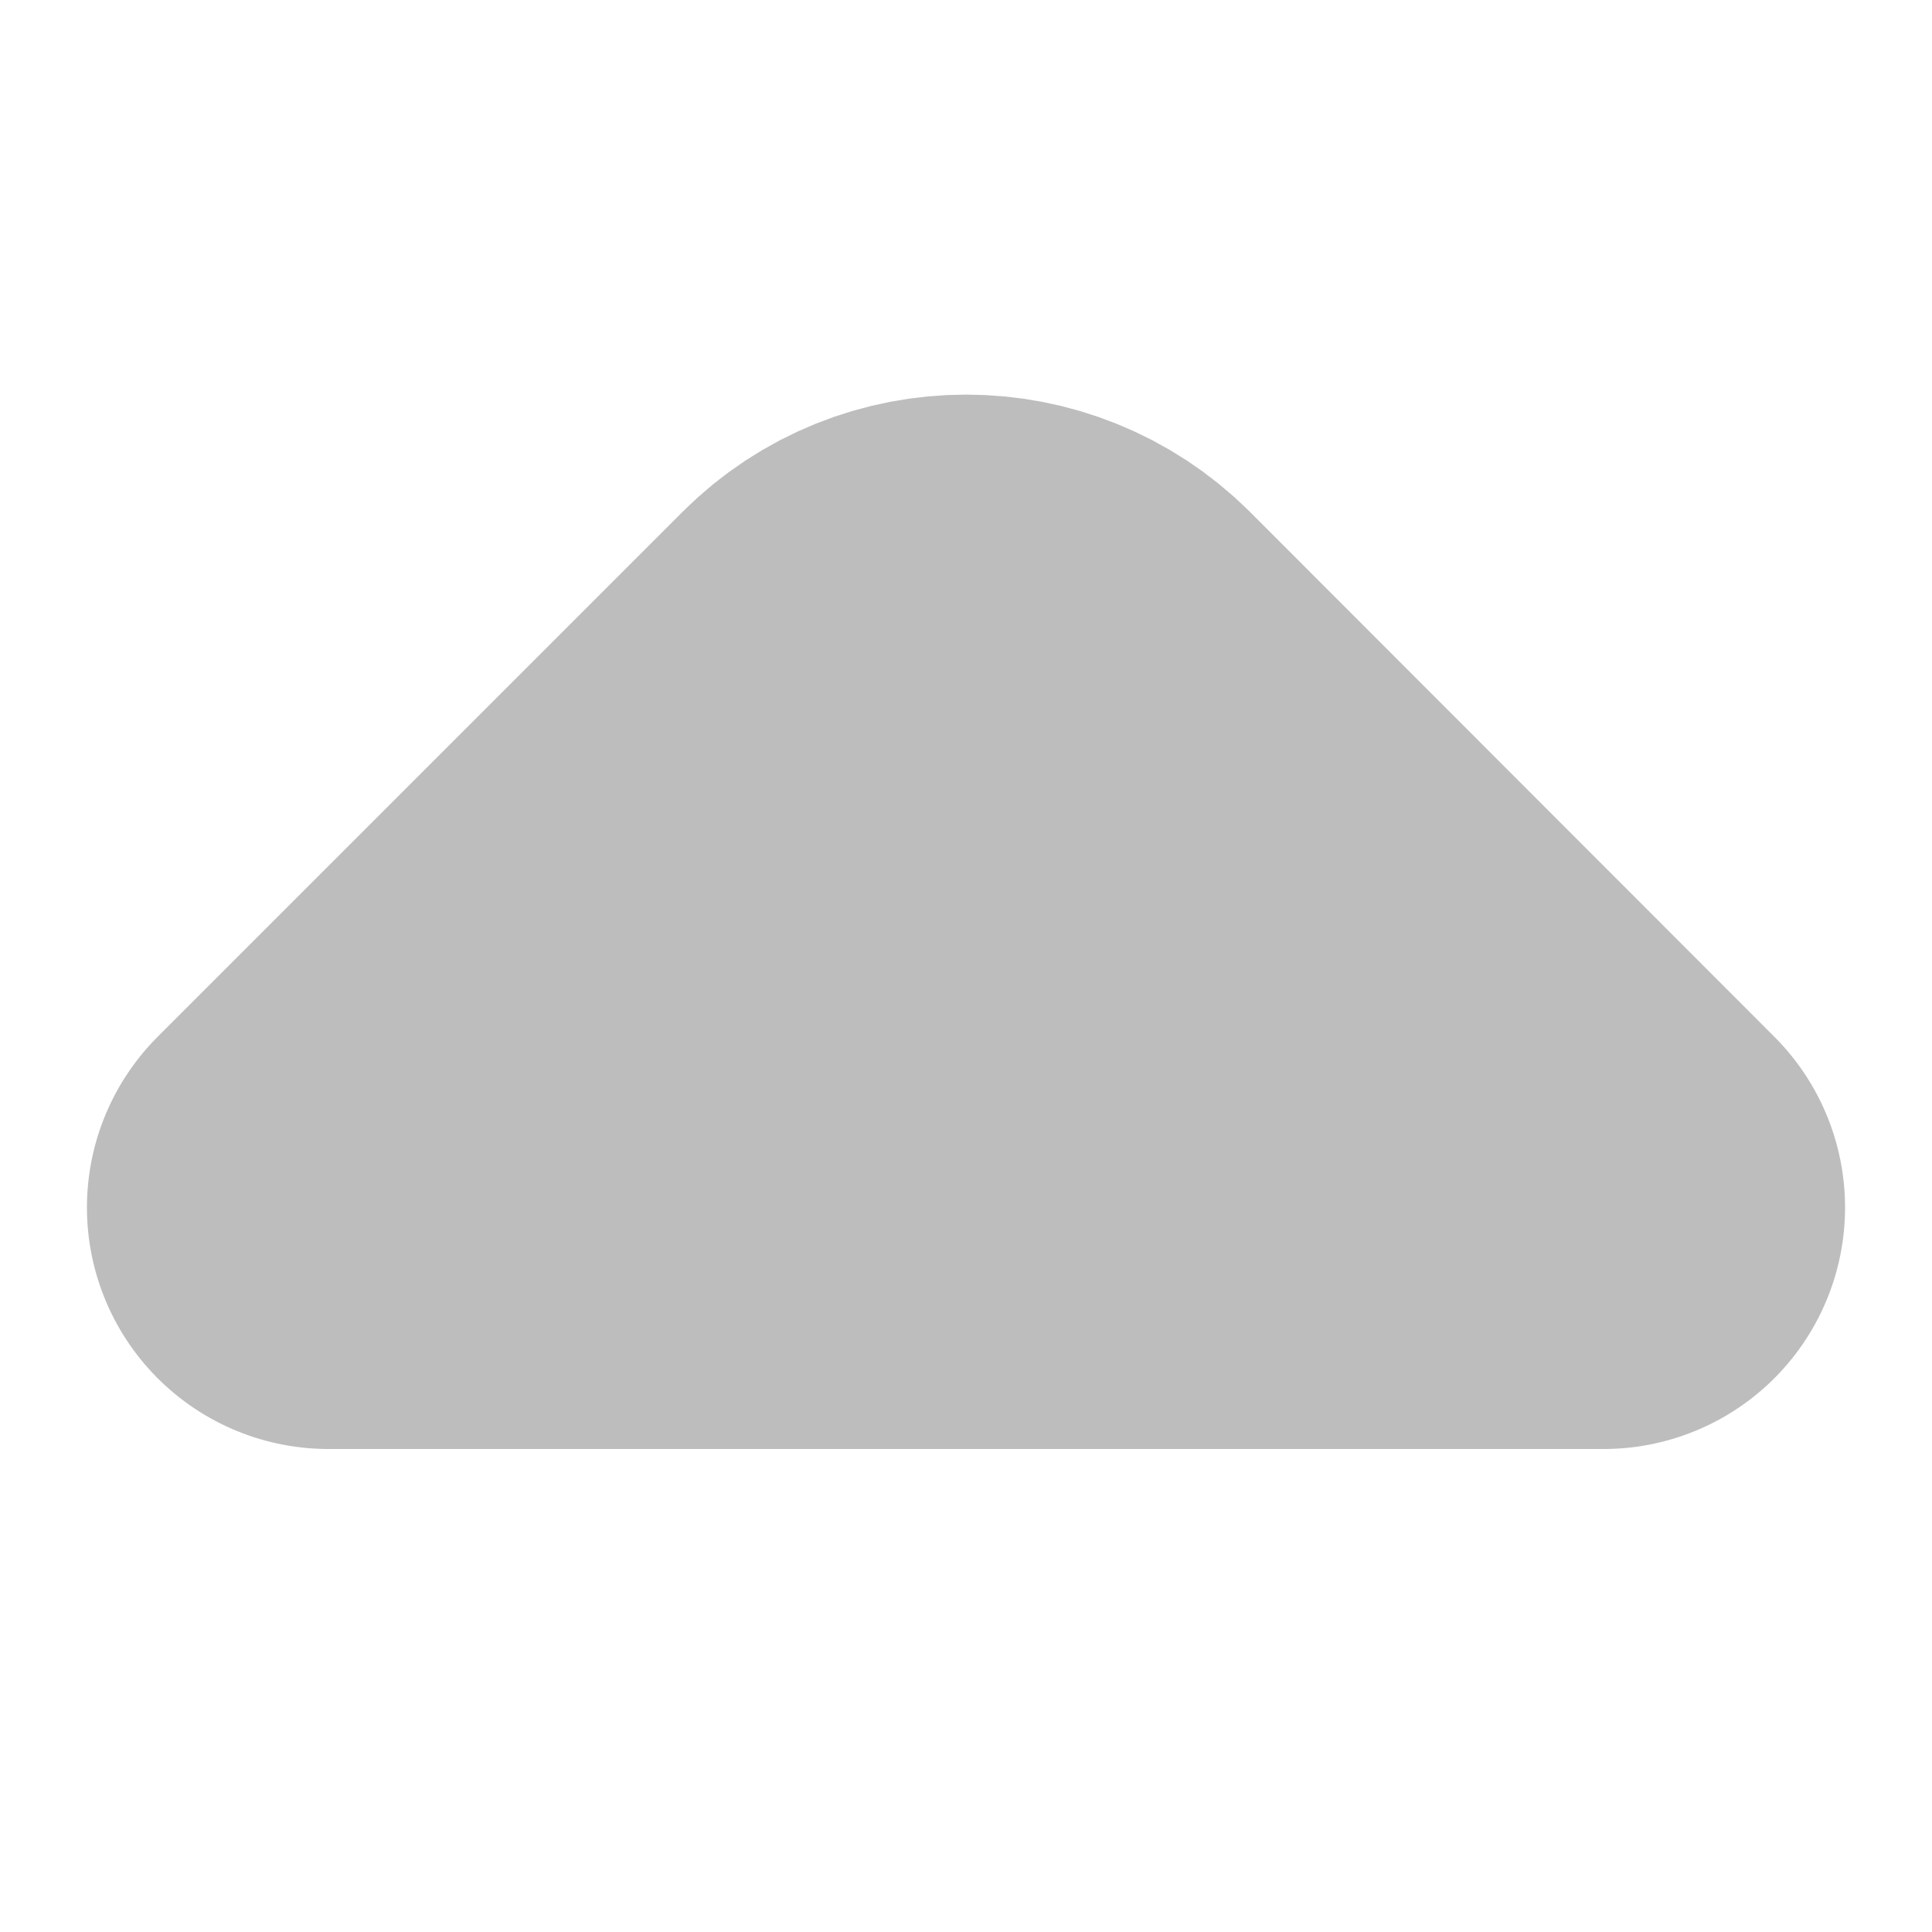 <svg width="4" height="4" viewBox="0 0 4 4" fill="none" xmlns="http://www.w3.org/2000/svg">
    <path d="M0.68 2.5L1.767 1.413C1.895 1.285 2.105 1.285 2.234 1.413L3.32 2.5"
          fill="#BDBDBE"/>
    <path d="M0.68 2.5L1.767 1.413C1.895 1.285 2.105 1.285 2.234 1.413L3.32 2.5L0.68 2.5Z"
          stroke="#BDBDBE" stroke-miterlimit="10" stroke-linecap="round" stroke-linejoin="round"/>
</svg>
